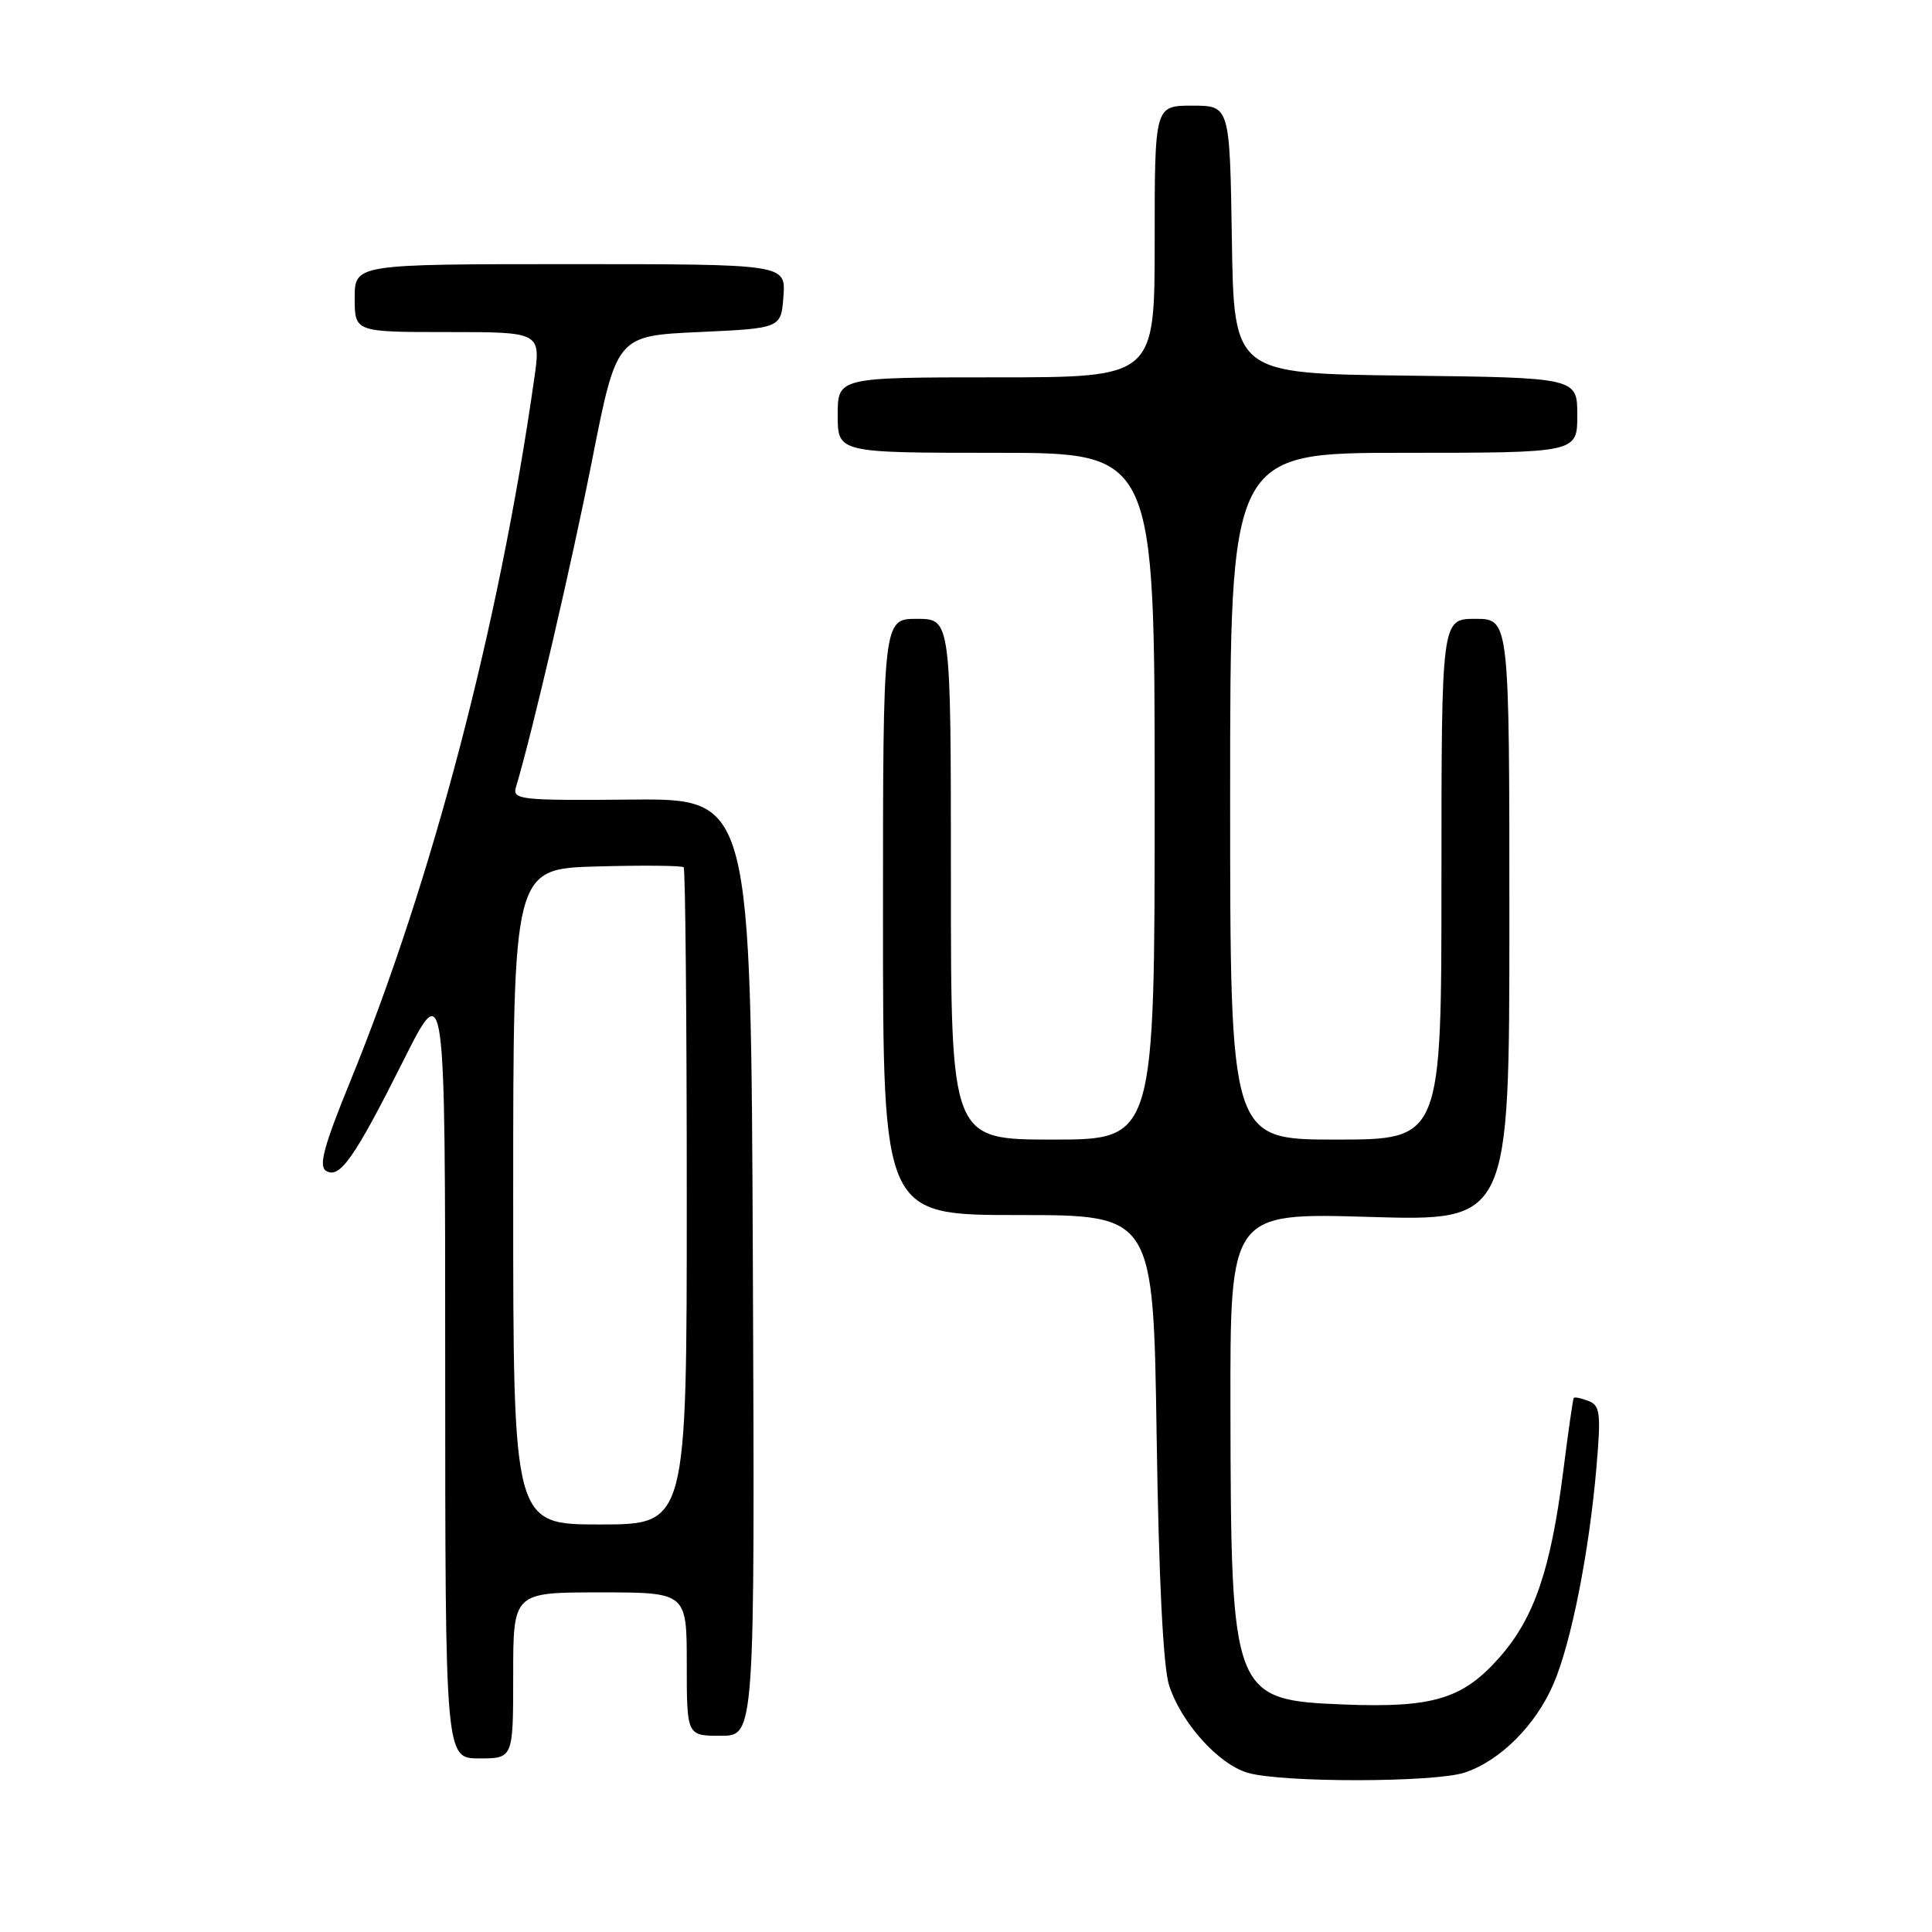 <?xml version="1.0" encoding="UTF-8" standalone="no"?>
<!DOCTYPE svg PUBLIC "-//W3C//DTD SVG 1.1//EN" "http://www.w3.org/Graphics/SVG/1.1/DTD/svg11.dtd" >
<svg xmlns="http://www.w3.org/2000/svg" xmlns:xlink="http://www.w3.org/1999/xlink" version="1.1" viewBox="0 0 256 256">
 <g >
 <path fill="currentColor"
d=" M 194.10 234.87 C 198.80 233.30 203.49 228.60 205.85 223.12 C 208.20 217.65 210.57 205.68 211.54 194.40 C 212.15 187.21 212.03 186.23 210.47 185.63 C 209.51 185.26 208.63 185.08 208.53 185.23 C 208.42 185.38 207.79 189.78 207.13 195.00 C 205.47 208.01 203.29 214.39 198.72 219.58 C 193.86 225.11 189.91 226.31 178.20 225.86 C 163.27 225.27 163.11 224.86 163.04 186.60 C 163.00 160.70 163.00 160.70 181.50 161.25 C 200.00 161.80 200.00 161.80 200.00 121.90 C 200.00 82.00 200.00 82.00 195.50 82.00 C 191.00 82.00 191.00 82.00 191.00 116.50 C 191.00 151.00 191.00 151.00 177.00 151.00 C 163.00 151.00 163.00 151.00 163.00 105.50 C 163.00 60.00 163.00 60.00 186.00 60.00 C 209.00 60.00 209.00 60.00 209.00 55.02 C 209.00 50.04 209.00 50.04 186.25 49.77 C 163.50 49.50 163.50 49.50 163.23 31.75 C 162.95 14.00 162.95 14.00 157.98 14.00 C 153.00 14.00 153.00 14.00 153.00 32.00 C 153.00 50.00 153.00 50.00 132.00 50.00 C 111.00 50.00 111.00 50.00 111.00 55.00 C 111.00 60.00 111.00 60.00 132.00 60.00 C 153.00 60.00 153.00 60.00 153.00 105.50 C 153.00 151.00 153.00 151.00 139.50 151.00 C 126.00 151.00 126.00 151.00 126.00 116.50 C 126.00 82.00 126.00 82.00 121.50 82.00 C 117.00 82.00 117.00 82.00 117.00 121.50 C 117.00 161.00 117.00 161.00 134.91 161.00 C 152.82 161.00 152.82 161.00 153.26 190.25 C 153.54 209.12 154.13 220.84 154.90 223.28 C 156.50 228.27 161.44 233.77 165.35 234.91 C 169.91 236.23 190.11 236.20 194.10 234.87 Z  M 68.00 222.00 C 68.00 211.00 68.00 211.00 79.50 211.00 C 91.00 211.00 91.00 211.00 91.00 220.50 C 91.00 230.00 91.00 230.00 95.51 230.00 C 100.02 230.00 100.02 230.00 99.76 167.90 C 99.50 105.81 99.50 105.81 83.67 105.95 C 68.87 106.08 67.87 105.97 68.37 104.29 C 70.56 96.98 75.74 74.73 78.45 61.00 C 81.71 44.50 81.71 44.50 92.60 44.00 C 103.50 43.50 103.50 43.50 103.81 39.25 C 104.11 35.00 104.11 35.00 75.56 35.00 C 47.00 35.00 47.00 35.00 47.00 39.50 C 47.00 44.00 47.00 44.00 59.34 44.00 C 71.68 44.00 71.68 44.00 70.78 50.25 C 66.12 82.94 57.25 116.76 46.36 143.41 C 42.91 151.87 42.20 154.51 43.20 155.14 C 45.00 156.26 46.95 153.49 53.47 140.50 C 58.99 129.50 58.99 129.50 58.99 181.25 C 59.00 233.00 59.00 233.00 63.50 233.00 C 68.00 233.00 68.00 233.00 68.00 222.00 Z  M 68.00 158.56 C 68.00 115.12 68.00 115.12 79.09 114.81 C 85.19 114.64 90.36 114.69 90.59 114.92 C 90.81 115.15 91.00 134.83 91.00 158.67 C 91.00 202.00 91.00 202.00 79.50 202.00 C 68.00 202.00 68.00 202.00 68.00 158.56 Z "/>
</g>
</svg>
